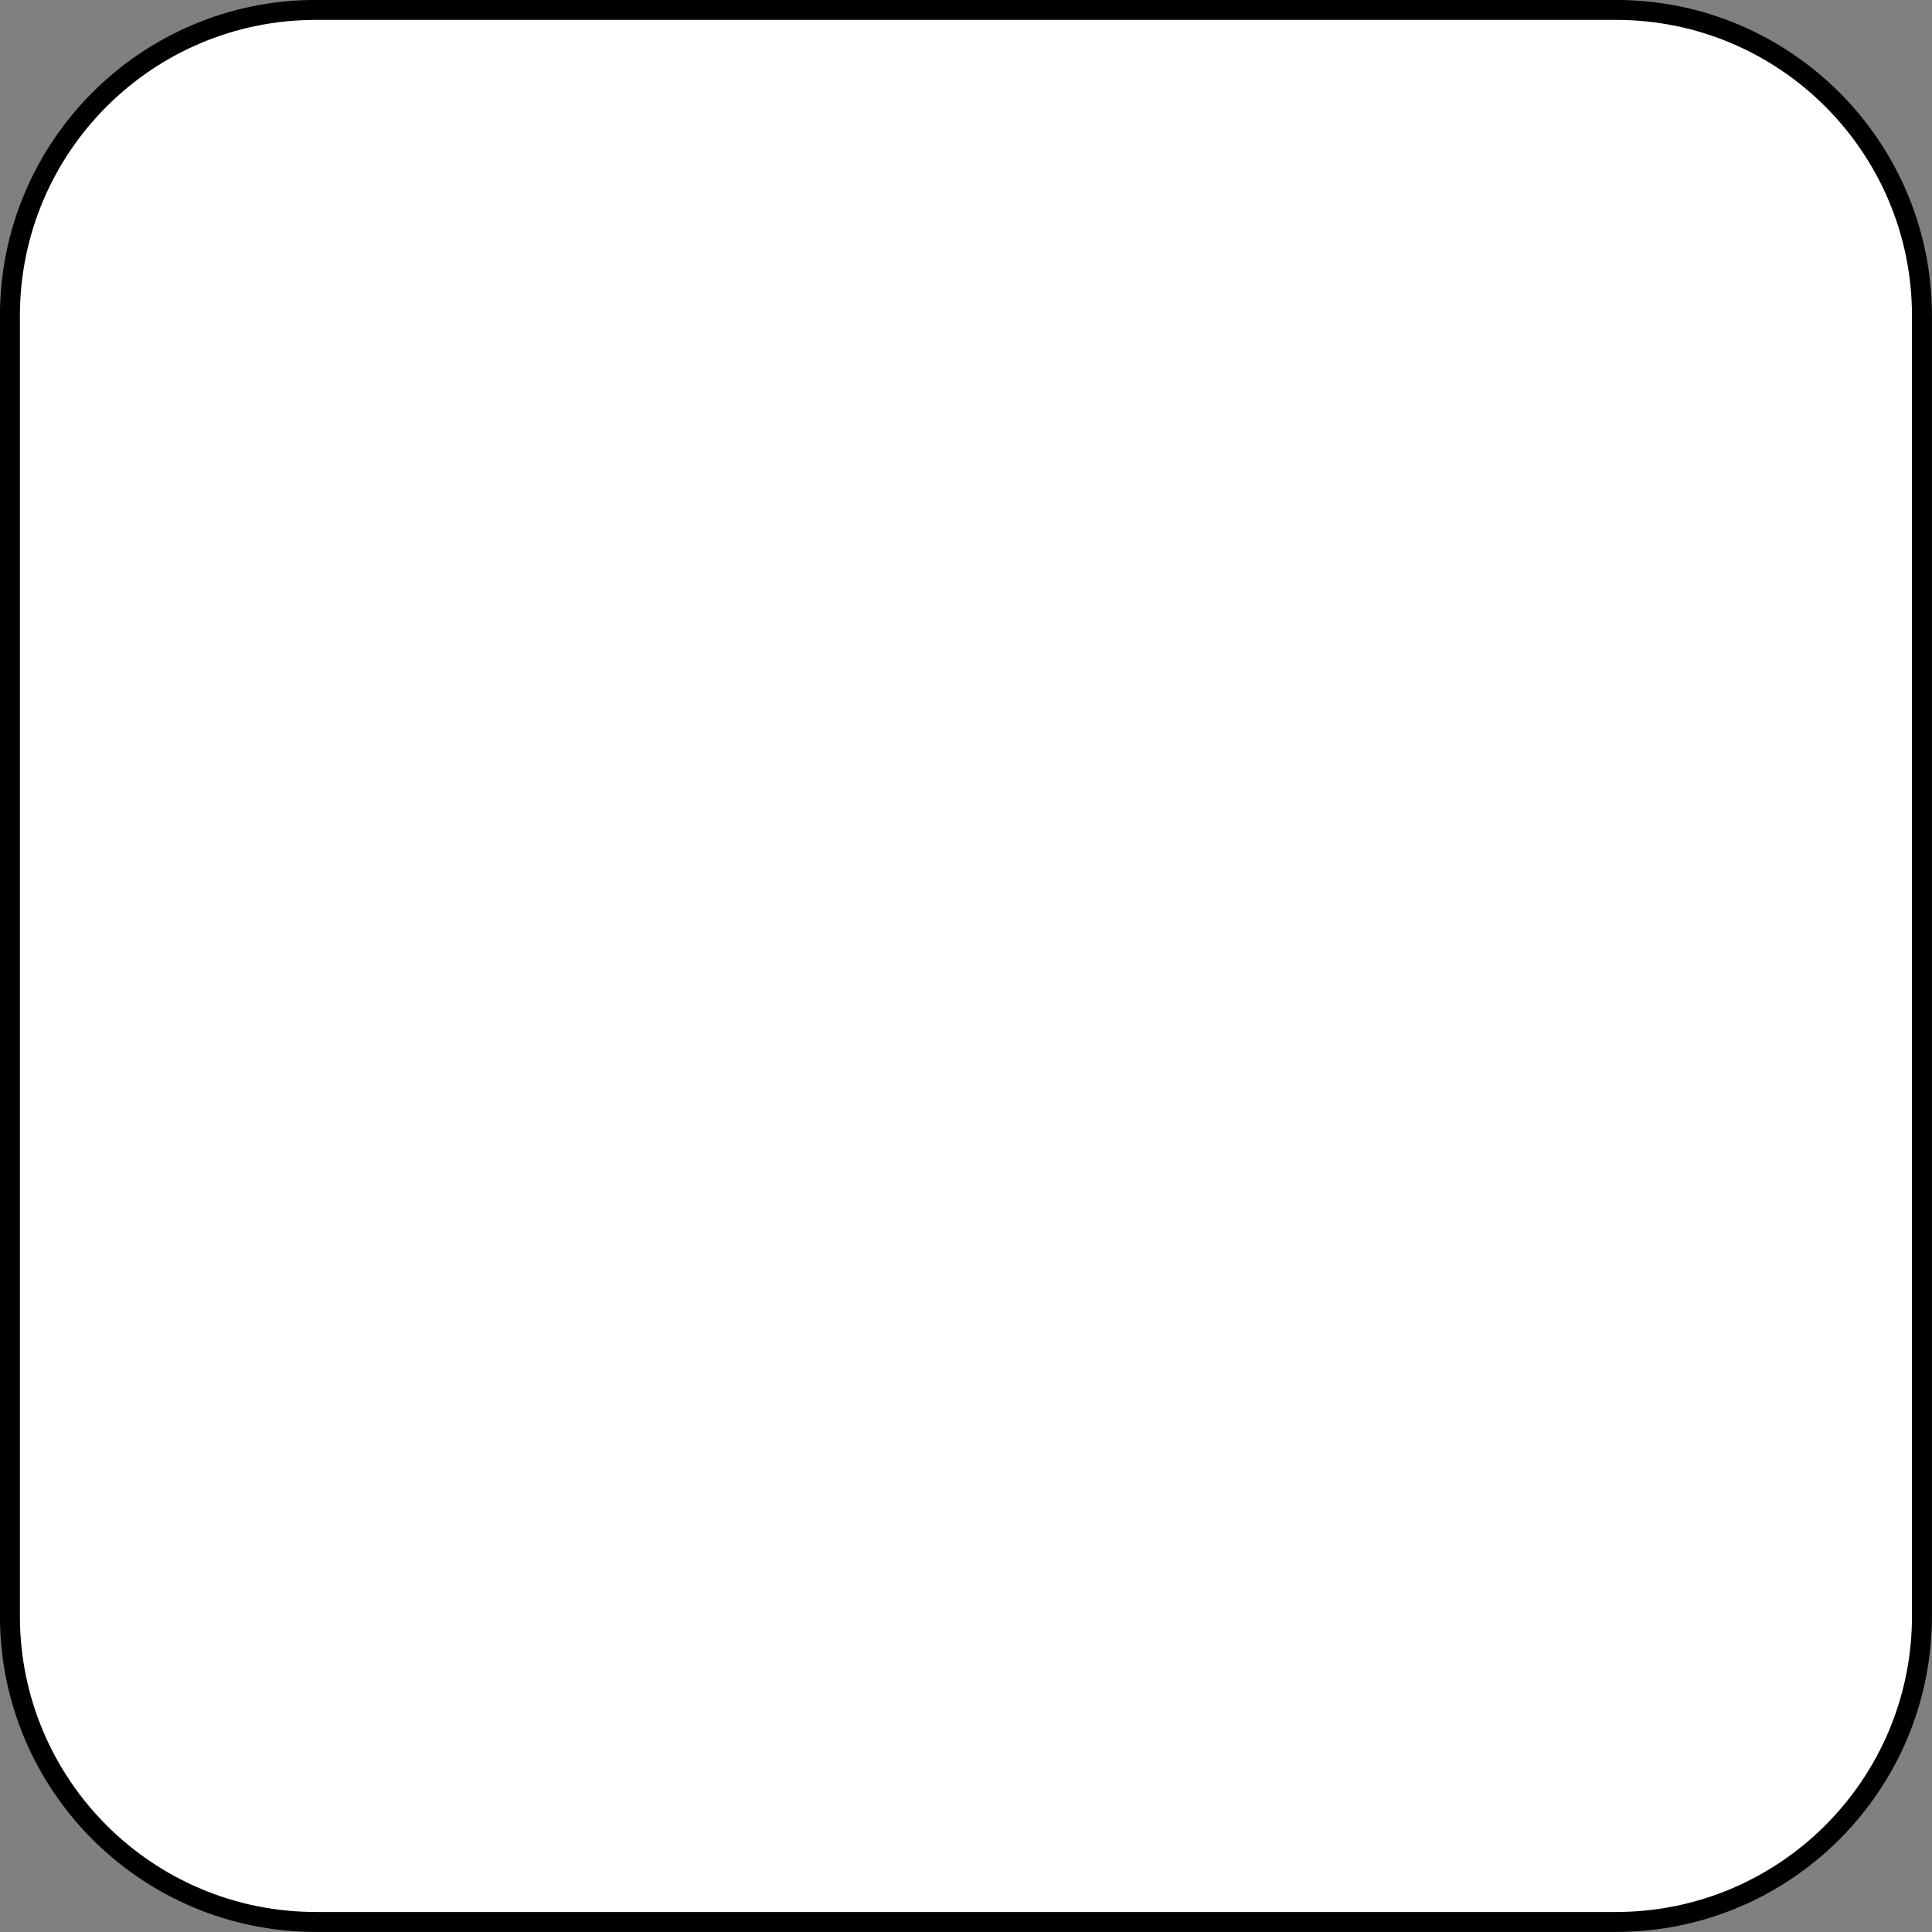 <?xml version="1.0" encoding="UTF-8" standalone="no"?>
<!DOCTYPE svg PUBLIC "-//W3C//DTD SVG 1.1//EN" "http://www.w3.org/Graphics/SVG/1.1/DTD/svg11.dtd">
<svg xmlns:dc="http://purl.org/dc/elements/1.1/" xmlns:xl="http://www.w3.org/1999/xlink" version="1.1" xmlns="http://www.w3.org/2000/svg" viewBox="-952.083 -3091.083 16.167 16.167" width="16.167" height="16.167">
  <rect x="-952.083" y="-3091.083" width="16.167" height="16.167" fill="#808080" stroke="none"/>
  <defs/>
  <g id="SOURCES" stroke-dasharray="none" stroke="none" stroke-opacity="1" fill="none" fill-opacity="1">
    <title>SOURCES</title>
    <g id="SOURCES_Calque_2">
      <title>Calque 2</title>
      <g id="Graphic_7365">
        <title>views/view.other</title>
        <path d="M -949.44 -3091 L -938.56 -3091 C -937.146 -3091 -936 -3089.854 -936 -3088.44 L -936 -3077.56 C -936 -3076.146 -937.146 -3075 -938.56 -3075 L -949.44 -3075 C -950.854 -3075 -952 -3076.146 -952 -3077.56 L -952 -3088.44 C -952 -3089.854 -950.854 -3091 -949.44 -3091 Z" fill="white"/>
        <path d="M -949.44 -3091 L -938.56 -3091 C -937.146 -3091 -936 -3089.854 -936 -3088.44 L -936 -3077.56 C -936 -3076.146 -937.146 -3075 -938.56 -3075 L -949.44 -3075 C -950.854 -3075 -952 -3076.146 -952 -3077.56 L -952 -3088.44 C -952 -3089.854 -950.854 -3091 -949.44 -3091 Z" stroke="black" stroke-linecap="round" stroke-linejoin="round" stroke-width=".167"/>
      </g>
    </g>
  </g>
</svg>
